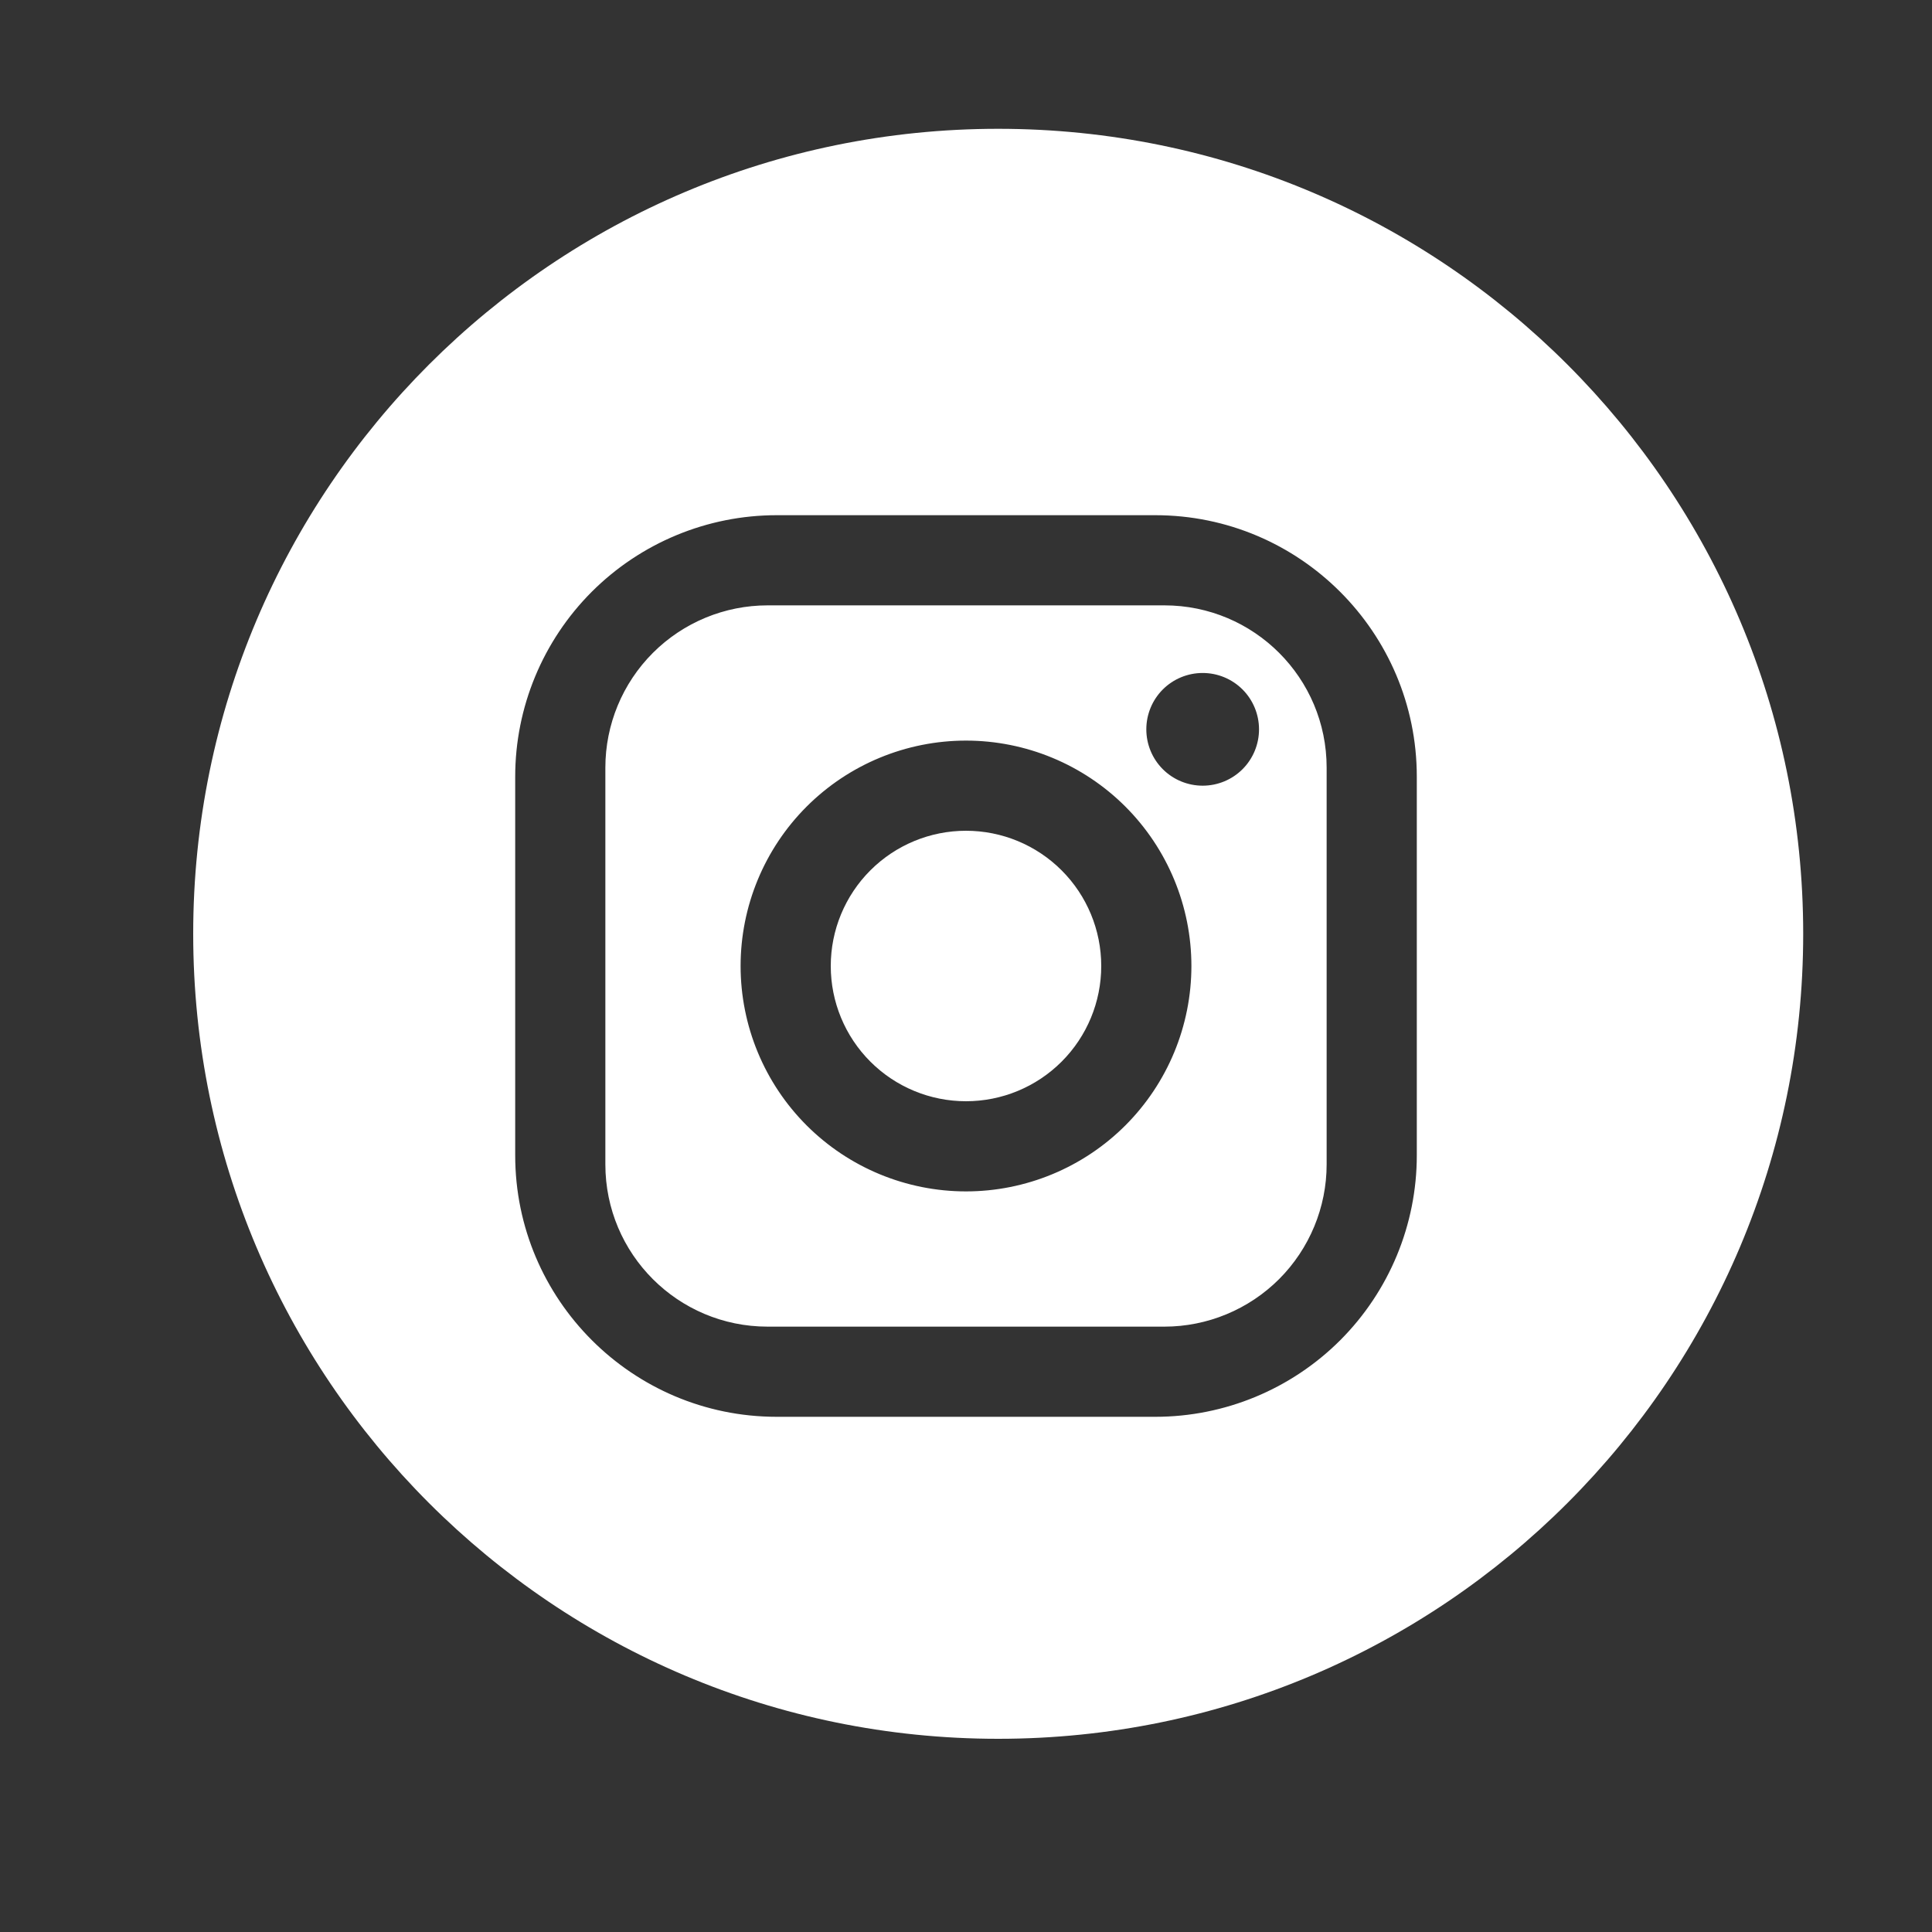 <svg width="30" height="30" viewBox="0 0 30 30" fill="none" xmlns="http://www.w3.org/2000/svg">
<rect x="0" y="0" width="30" height="30" fill="#333333" stroke="none"/>
<path fill-rule="evenodd" clip-rule="evenodd" d="M15.5 27C22.404 27 28 21.404 28 14.5C28 7.596 22.404 2 15.5 2C8.596 2 3 7.596 3 14.5C3 21.404 8.596 27 15.5 27ZM17.94 8H12.06C10.983 8 9.951 8.428 9.189 9.189C8.428 9.951 8 10.983 8 12.06V17.94C8 20.18 9.82 22 12.06 22H17.94C19.017 22 20.049 21.572 20.811 20.811C21.572 20.049 22 19.017 22 17.94V12.06C22 9.82 20.18 8 17.94 8ZM10.138 10.138C10.611 9.665 11.252 9.4 11.92 9.4H18.08C19.473 9.4 20.6 10.527 20.6 11.92V18.08C20.6 18.748 20.334 19.389 19.862 19.862C19.389 20.334 18.748 20.6 18.08 20.6H11.92C10.527 20.6 9.4 19.473 9.4 18.08V11.92C9.4 11.252 9.665 10.611 10.138 10.138ZM19.294 10.706C19.13 10.542 18.907 10.45 18.675 10.45C18.443 10.45 18.22 10.542 18.056 10.706C17.892 10.87 17.8 11.093 17.8 11.325C17.8 11.557 17.892 11.78 18.056 11.944C18.22 12.108 18.443 12.2 18.675 12.2C18.907 12.2 19.13 12.108 19.294 11.944C19.458 11.78 19.55 11.557 19.55 11.325C19.55 11.093 19.458 10.87 19.294 10.706ZM17.475 12.525C16.819 11.869 15.928 11.5 15 11.5C14.072 11.5 13.181 11.869 12.525 12.525C11.869 13.181 11.5 14.072 11.5 15C11.5 15.928 11.869 16.819 12.525 17.475C13.181 18.131 14.072 18.5 15 18.5C15.928 18.5 16.819 18.131 17.475 17.475C18.131 16.819 18.5 15.928 18.5 15C18.5 14.072 18.131 13.181 17.475 12.525ZM13.515 13.515C13.909 13.121 14.443 12.9 15 12.9C15.557 12.9 16.091 13.121 16.485 13.515C16.879 13.909 17.1 14.443 17.1 15C17.1 15.557 16.879 16.091 16.485 16.485C16.091 16.879 15.557 17.1 15 17.1C14.443 17.1 13.909 16.879 13.515 16.485C13.121 16.091 12.9 15.557 12.9 15C12.9 14.443 13.121 13.909 13.515 13.515Z" fill="white"/>
</svg>
